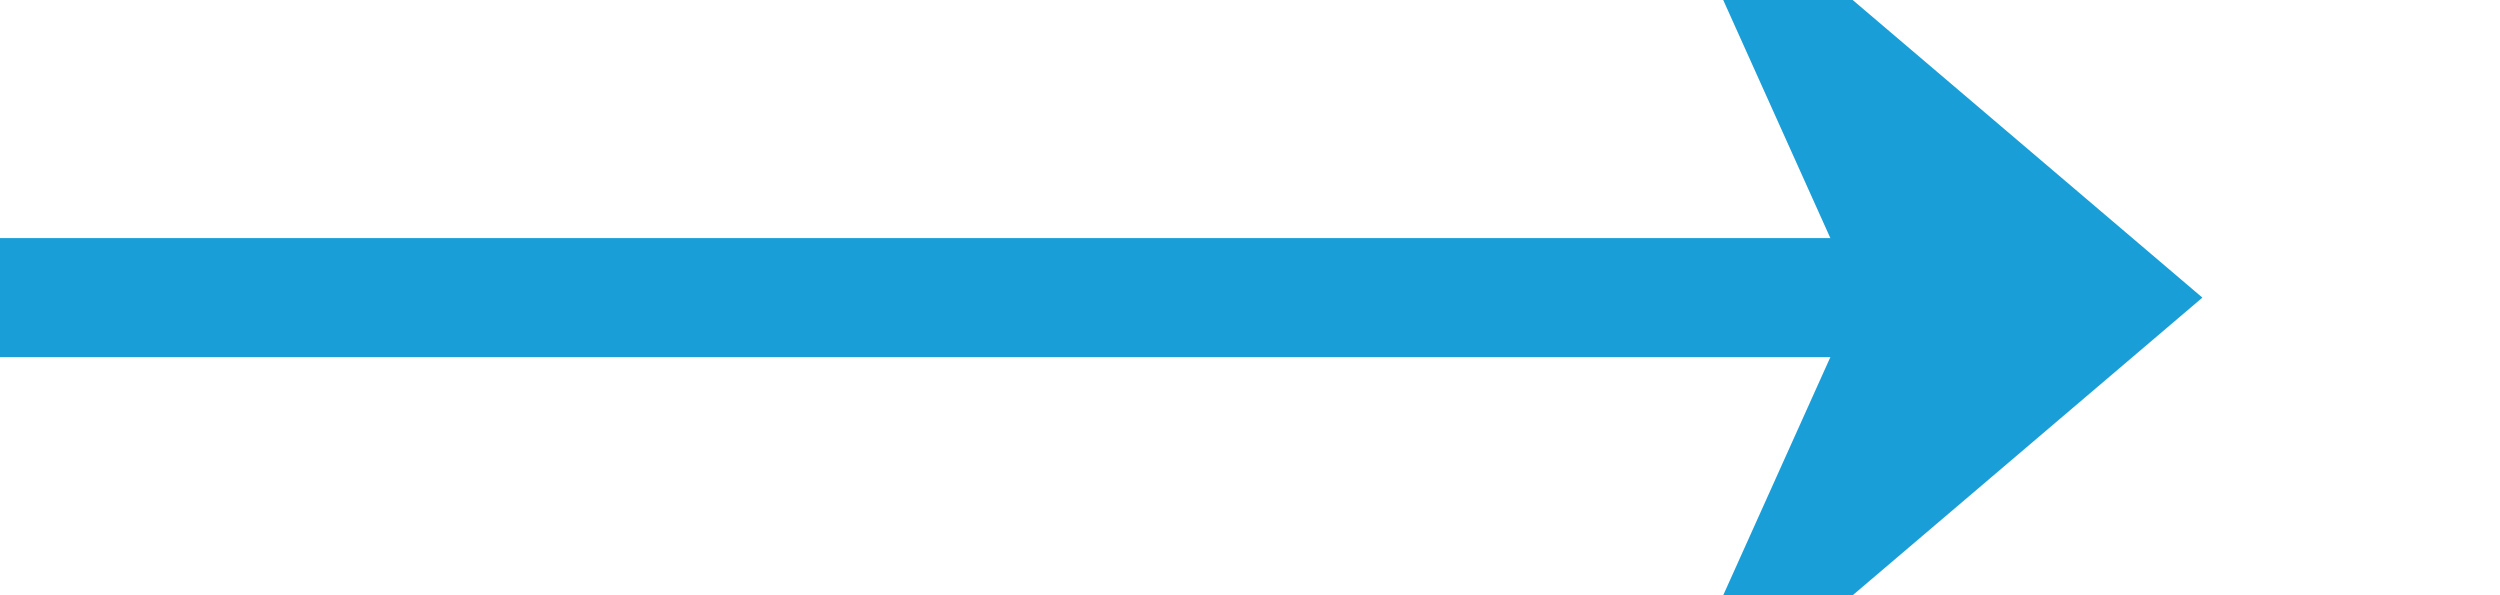 ﻿<?xml version="1.0" encoding="utf-8"?>
<svg version="1.1" xmlns:xlink="http://www.w3.org/1999/xlink" width="42px" height="10px" preserveAspectRatio="xMinYMid meet" viewBox="784 465  42 8" xmlns="http://www.w3.org/2000/svg">
  <path d="M 784 469  L 819 469  " stroke-width="2" stroke="#199ed8" fill="none" />
  <path d="M 811.6 477  L 821 469  L 811.6 461  L 815.2 469  L 811.6 477  Z " fill-rule="nonzero" fill="#199ed8" stroke="none" />
</svg>